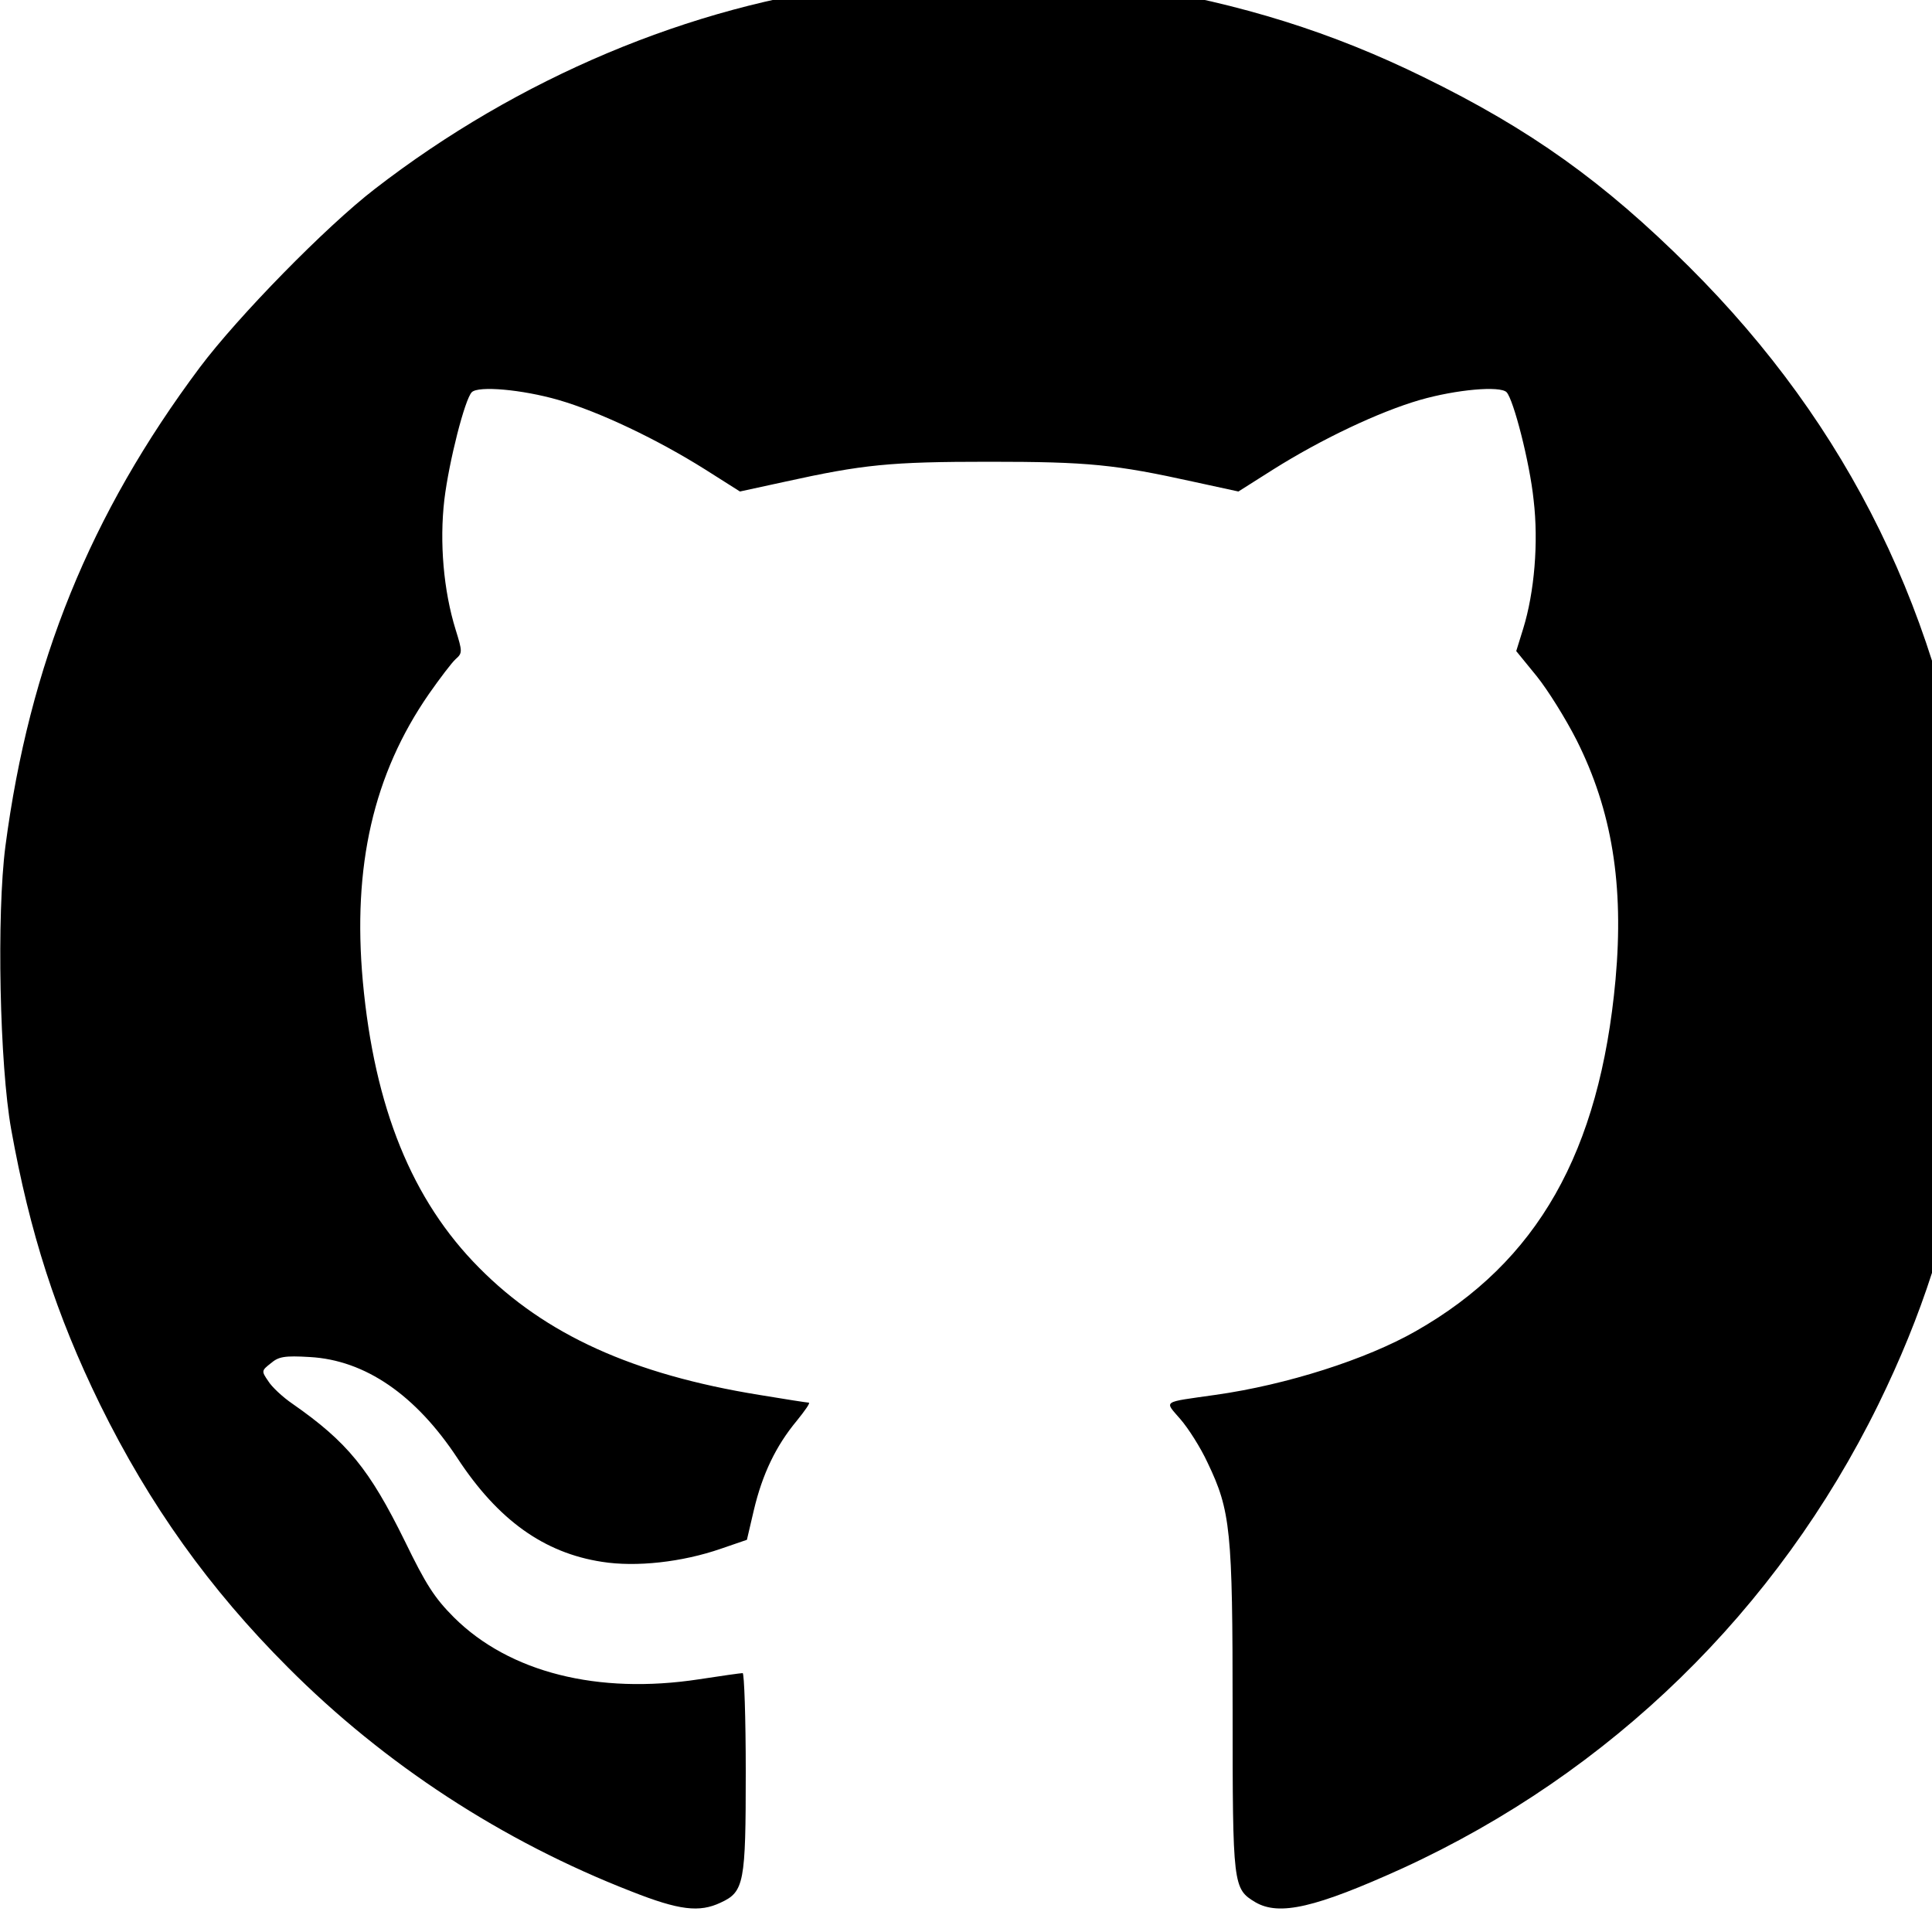 <?xml version="1.0" standalone="no"?>
<!DOCTYPE svg PUBLIC "-//W3C//DTD SVG 20010904//EN"
 "http://www.w3.org/TR/2001/REC-SVG-20010904/DTD/svg10.dtd">
<svg version="1.0" xmlns="http://www.w3.org/2000/svg"
 width="30pt" height="30pt" viewBox="0 0 30 30"
 preserveAspectRatio="xMidYMid meet">
<g transform="translate(0,30) scale(0.006,-0.006)"
fill="#000000" stroke="none">
<path d="M2345 5054 c-16 -2 -70 -9 -120 -15 -438 -53 -884 -241 -1255 -528
-126 -97 -354 -330 -453 -462 -284 -380 -441 -767 -503 -1239 -23 -177 -15
-566 15 -733 48 -267 116 -479 230 -712 128 -260 283 -477 486 -680 250 -251
555 -450 889 -580 124 -49 176 -55 231 -29 61 28 65 51 65 338 0 141 -4 256
-8 256 -5 0 -55 -7 -113 -16 -262 -40 -491 18 -634 160 -51 51 -73 86 -127
197 -92 187 -149 257 -291 356 -25 17 -54 44 -63 59 -18 26 -17 27 7 46 20 17
35 20 101 16 143 -8 274 -98 382 -262 105 -160 224 -245 374 -268 88 -14 207
-1 308 34 l67 23 18 77 c22 93 57 166 111 231 21 26 36 47 31 47 -4 0 -62 9
-128 20 -327 53 -554 156 -725 329 -174 175 -271 415 -301 741 -27 298 27 536
171 744 28 40 59 81 69 90 18 16 18 19 0 77 -31 100 -42 225 -29 336 12 99 53
260 71 278 17 17 130 7 224 -20 107 -31 256 -102 380 -180 l90 -57 115 25
c204 45 273 52 530 52 257 0 326 -7 530 -52 l115 -25 90 57 c124 78 273 149
380 180 94 27 207 37 224 20 18 -19 60 -182 70 -279 13 -110 2 -239 -27 -333
l-18 -58 53 -65 c29 -36 75 -110 103 -165 92 -183 123 -375 101 -620 -41 -447
-202 -731 -517 -910 -128 -73 -334 -139 -519 -165 -140 -20 -132 -14 -90 -63
20 -23 52 -73 70 -112 60 -125 65 -175 65 -641 0 -456 1 -462 59 -497 62 -36
156 -14 381 88 538 247 969 667 1231 1200 114 233 182 445 230 712 30 167 38
556 15 733 -78 592 -320 1087 -735 1500 -220 219 -410 355 -686 490 -238 117
-472 190 -752 236 -93 15 -516 28 -588 18z"/>
</g>
</svg>
